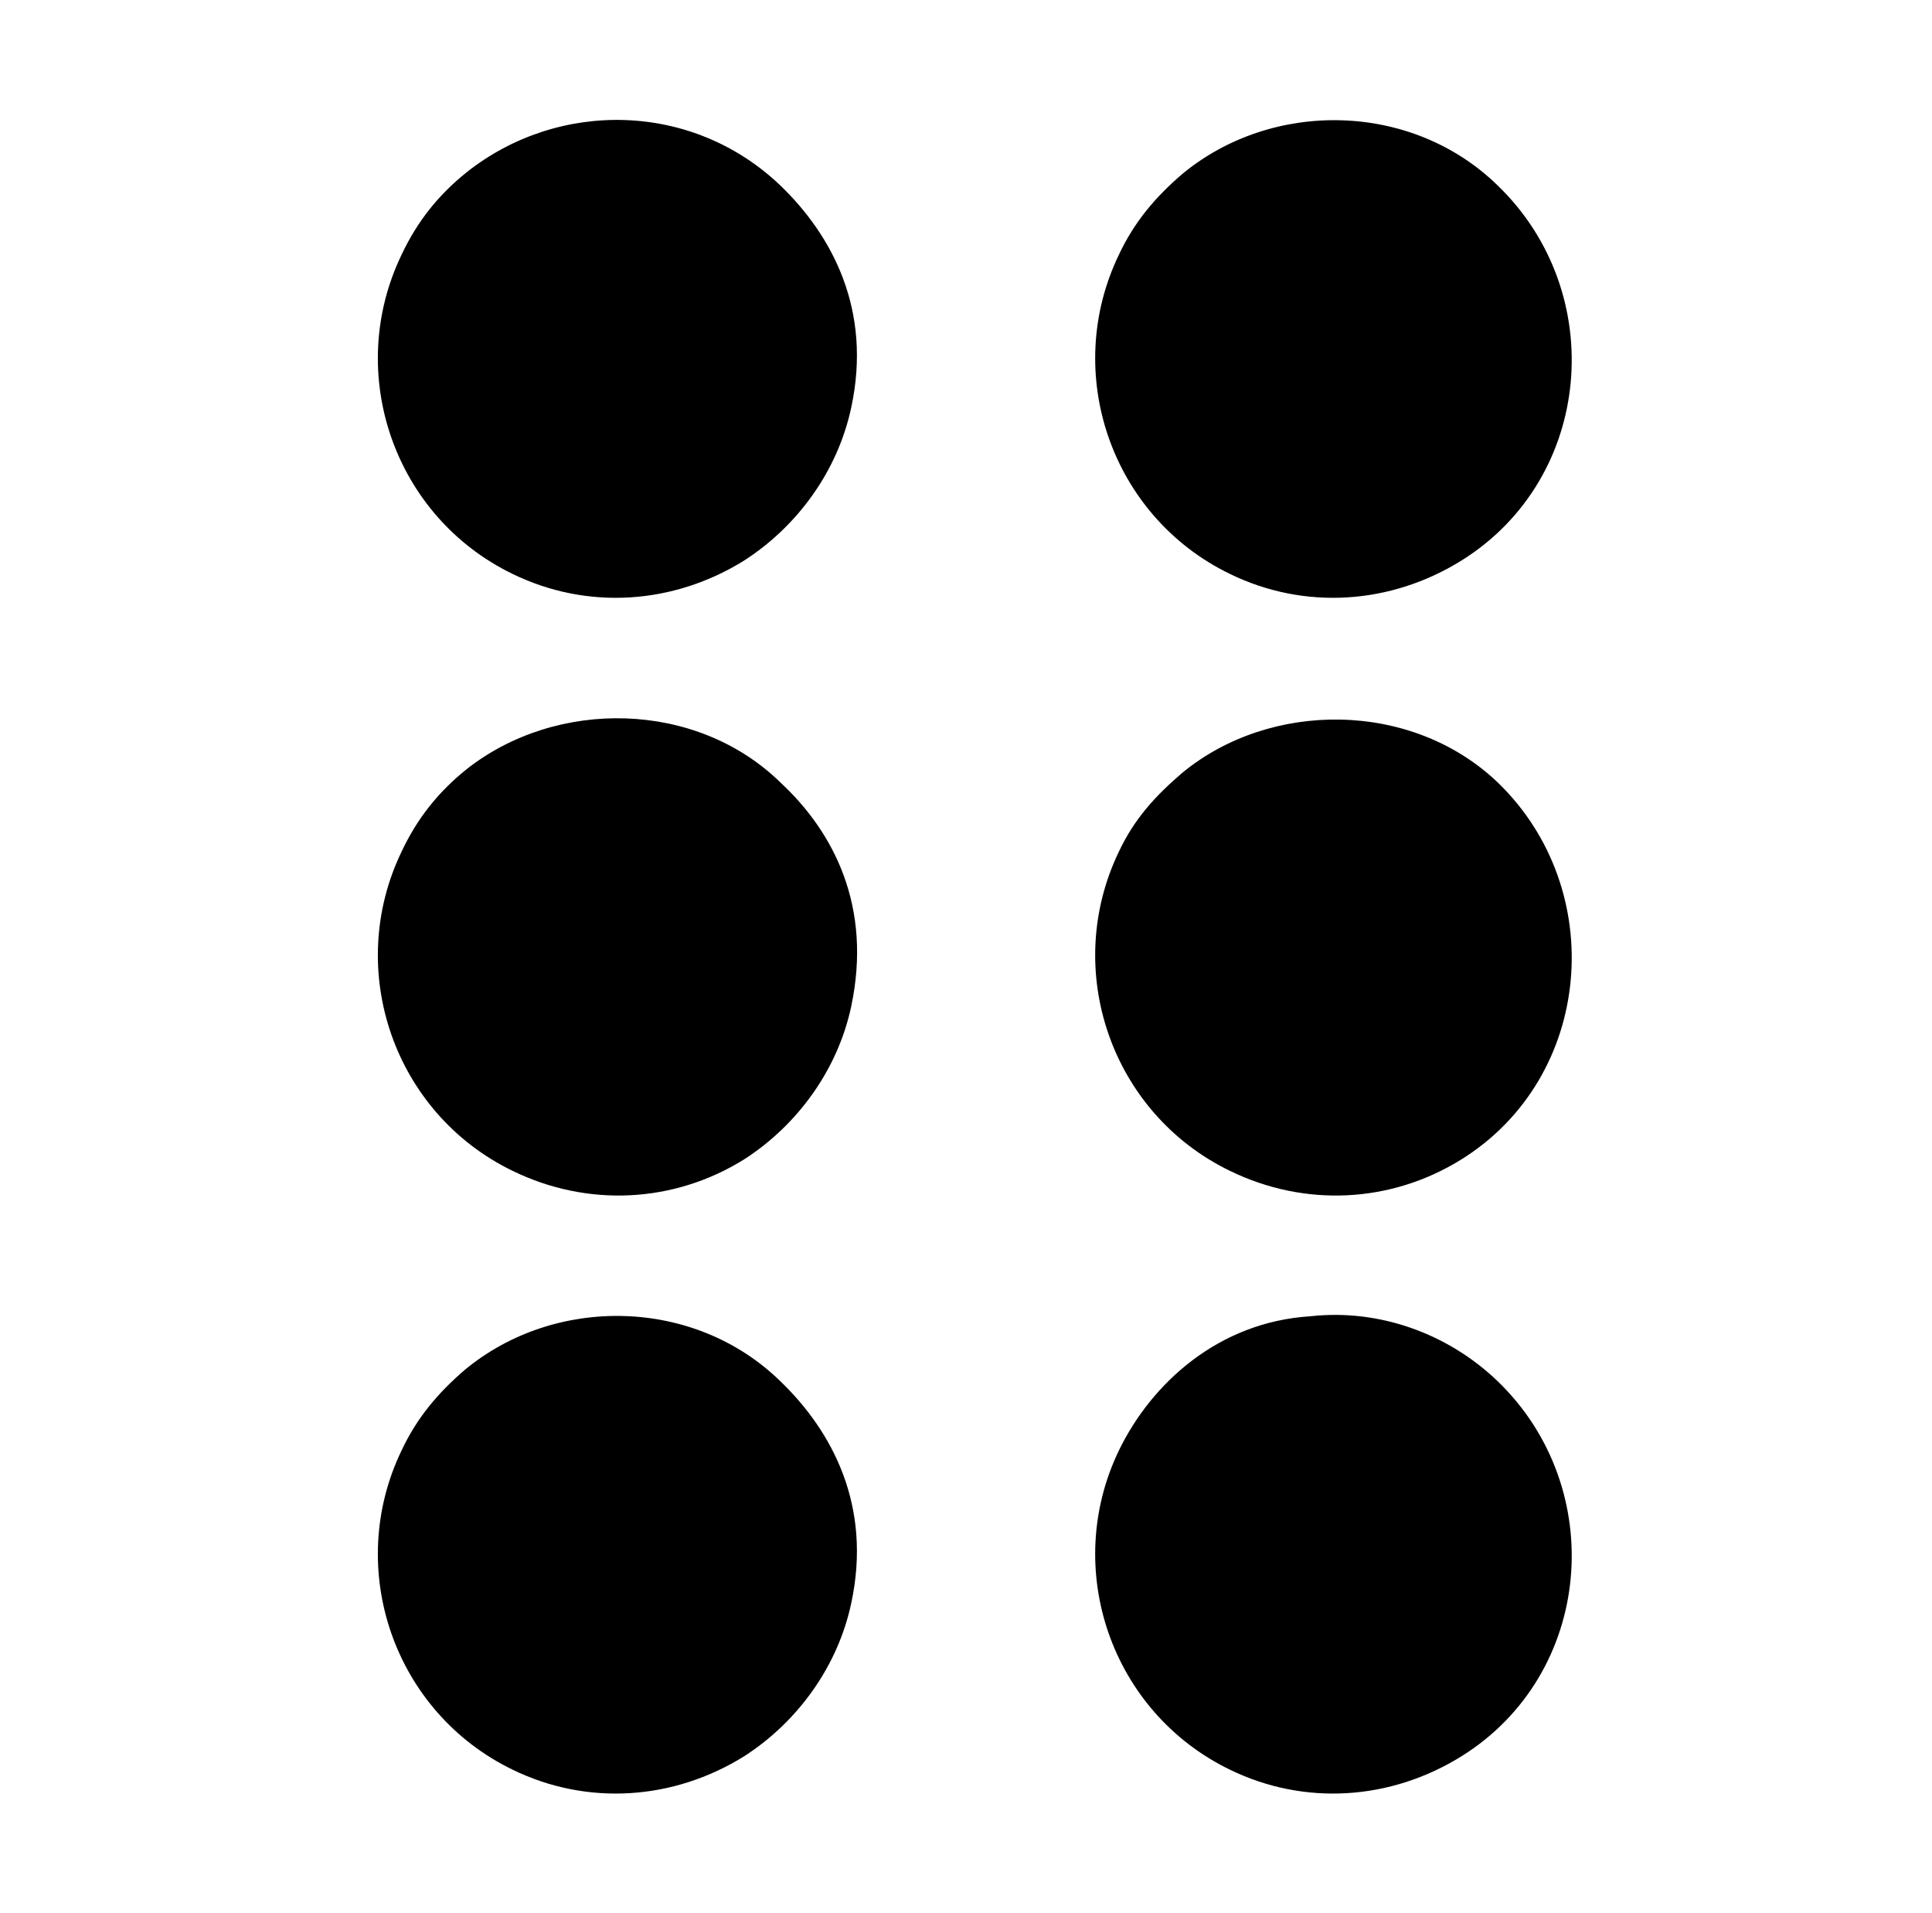 <?xml version="1.0" standalone="no"?>
<!DOCTYPE svg PUBLIC "-//W3C//DTD SVG 1.1//EN" "http://www.w3.org/Graphics/SVG/1.1/DTD/svg11.dtd" >
<svg xmlns="http://www.w3.org/2000/svg" xmlns:xlink="http://www.w3.org/1999/xlink" version="1.1" viewBox="-10 0 1010 1000">
  <g transform="matrix(1 0 0 -1 0 800)">
   <path fill="currentColor"
d="M234 710c48 38 118 37 164 -7c27 -26 48 -65 37 -116c-7 -33 -28 -62 -56 -80c-37 -23 -82 -26 -121 -7c-62 30 -88 105 -58 167c8 17 19 31 34 43zM608 709c47 39 120 38 165 -6c58 -56 50 -153 -19 -196c-37 -23 -82 -26 -121 -7c-62 30 -88 105 -58 167
c8 17 19 30 33 42zM234 398c47 37 120 36 164 -7c28 -26 48 -65 37 -117c-7 -33 -28 -62 -56 -80c-37 -23 -82 -25 -121 -6c-62 30 -88 105 -58 167c8 17 19 31 34 43zM608 396c46 38 120 38 165 -5c58 -56 50 -154 -19 -197c-37 -23 -82 -25 -121 -6
c-62 30 -88 105 -58 167c8 17 19 29 33 41zM233 84c47 39 120 38 165 -6c27 -26 48 -65 37 -116c-7 -33 -28 -62 -56 -80c-37 -23 -82 -26 -121 -7c-62 30 -88 105 -58 167c8 17 19 30 33 42zM675 112c36 4 72 -9 98 -34c58 -56 50 -153 -19 -196c-37 -23 -82 -26 -121 -7
c-62 30 -88 105 -58 167c17 35 52 67 100 70z" />
  </g>

</svg>

